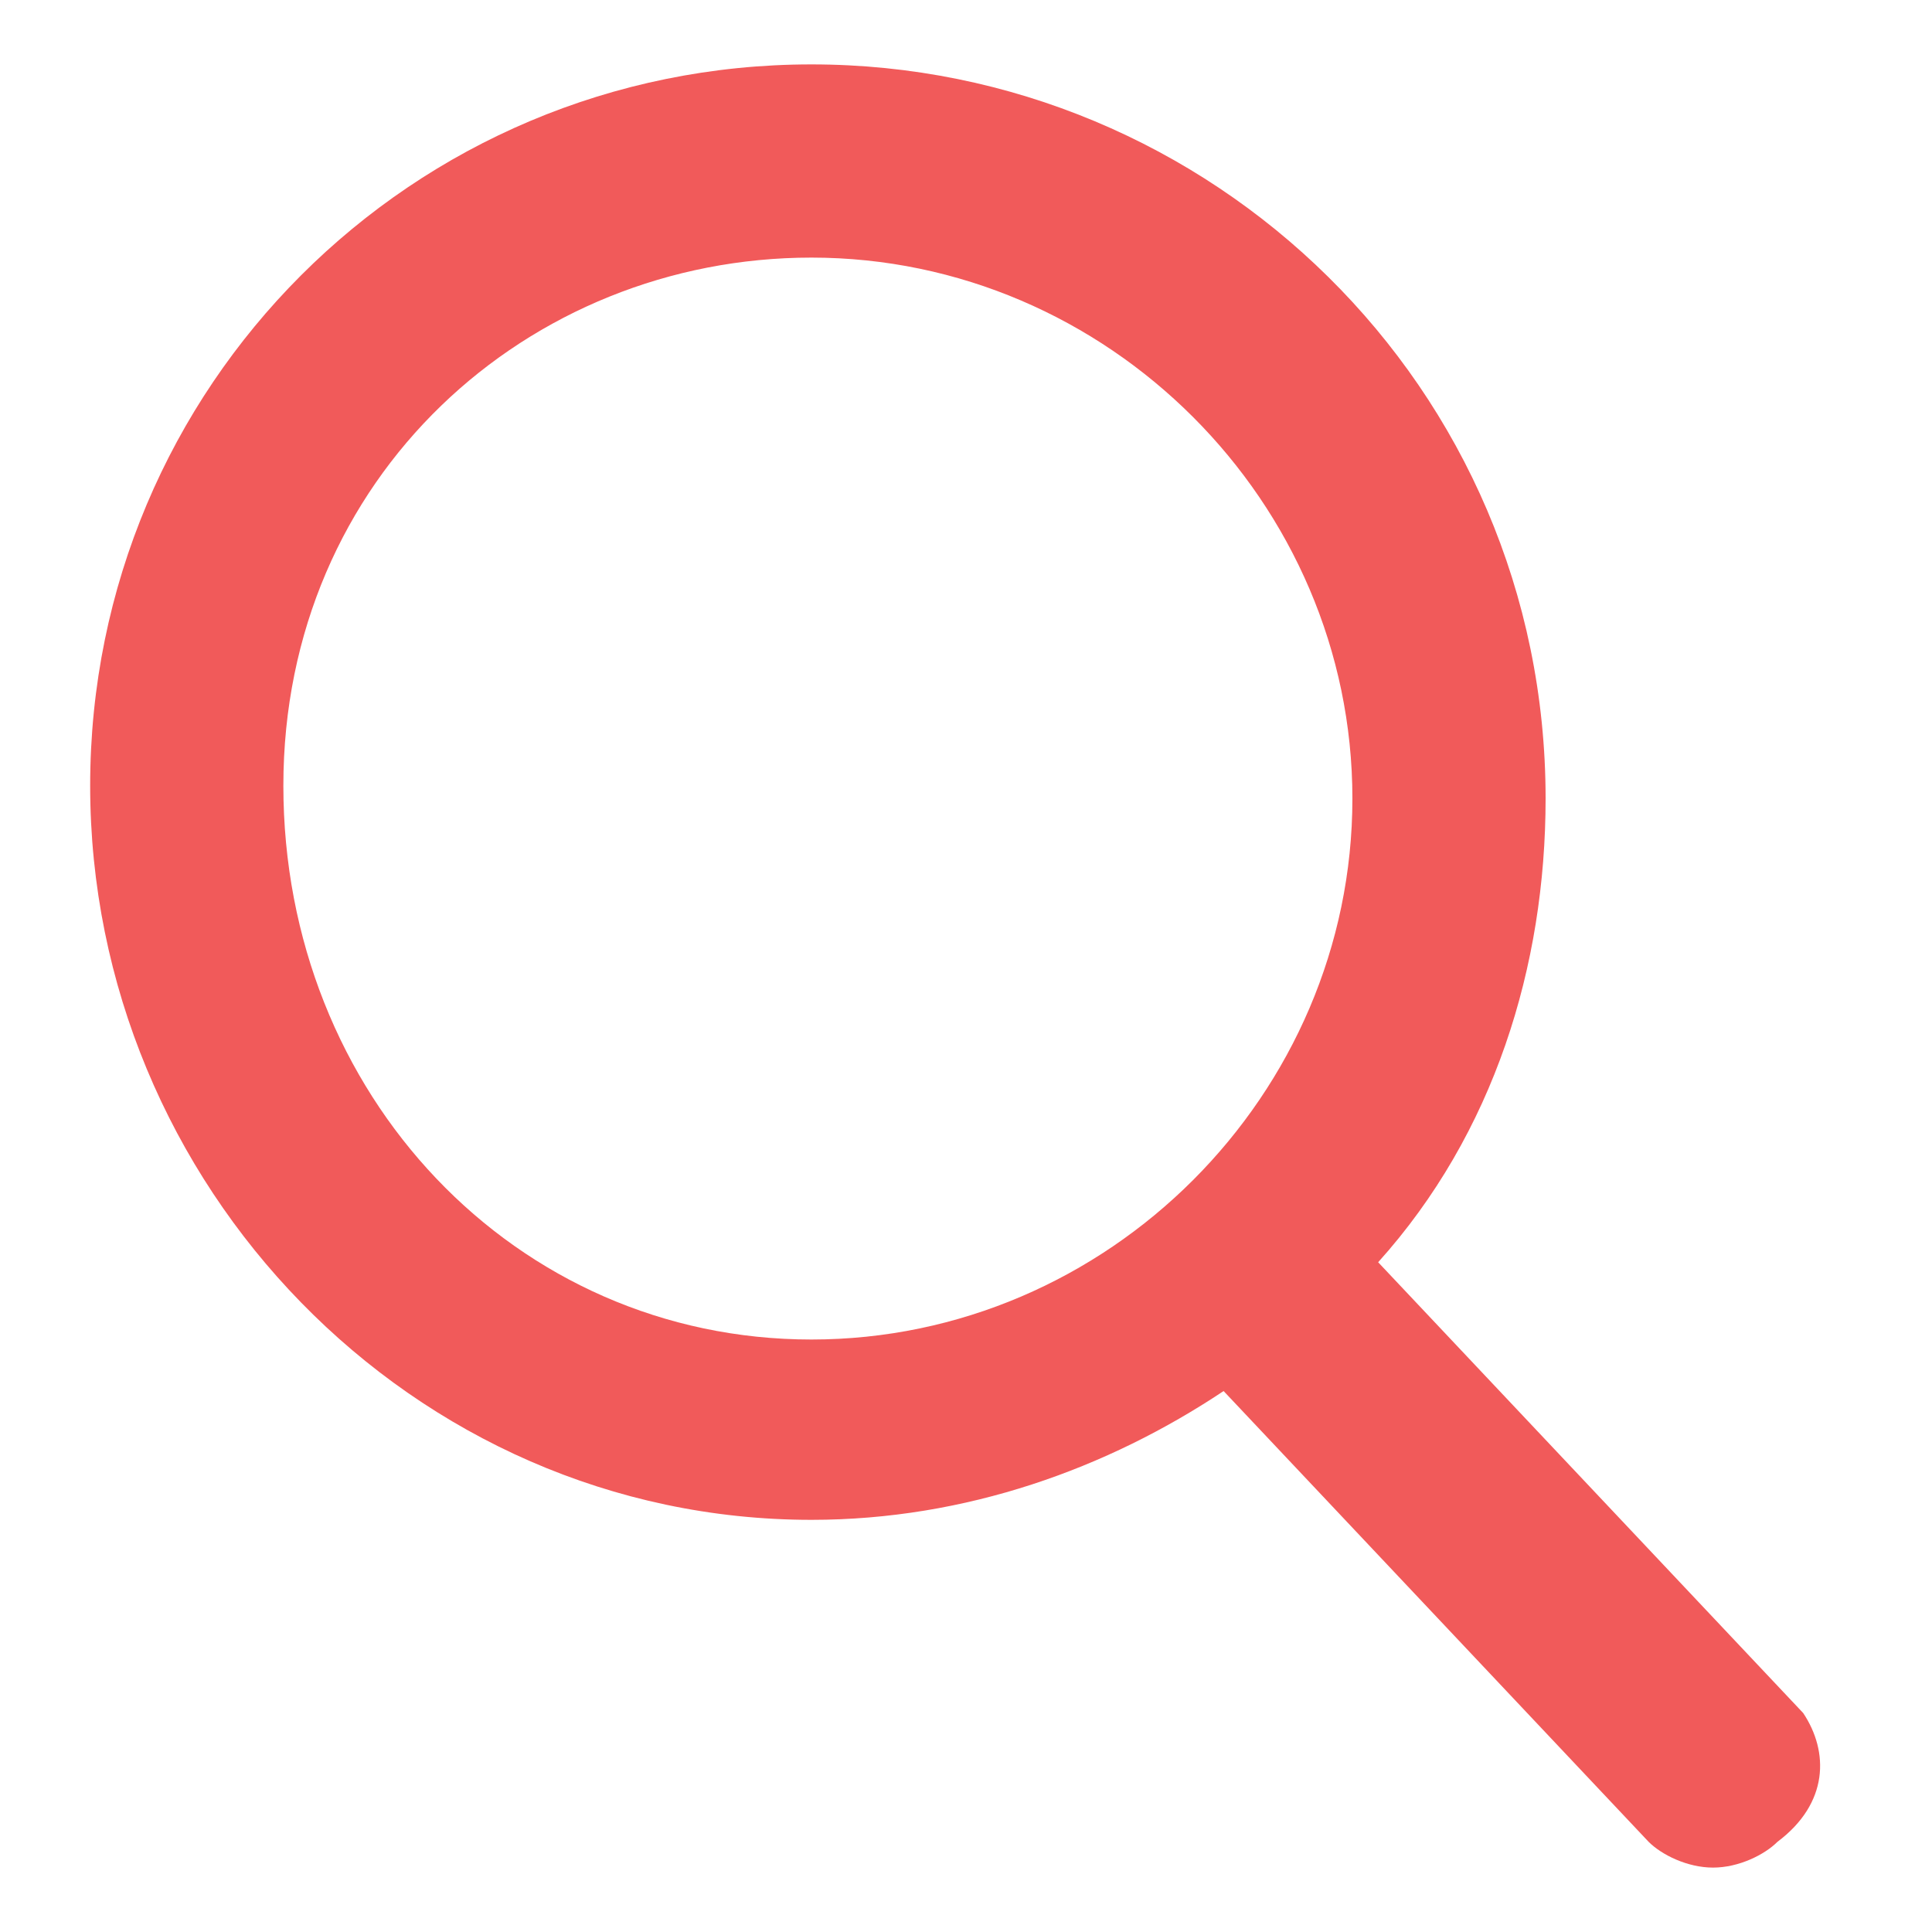 <?xml version="1.0" encoding="utf-8"?>
<!-- Generator: Adobe Illustrator 19.0.0, SVG Export Plug-In . SVG Version: 6.00 Build 0)  -->
<svg version="1.2" baseProfile="tiny" id="Слой_1"
	 xmlns="http://www.w3.org/2000/svg" xmlns:xlink="http://www.w3.org/1999/xlink" x="0px" y="0px" viewBox="0 0 15 15"
	 xml:space="preserve">
<path id="XMLID_2_" fill="#F15A5A" d="M14,13.3l-3.3-3.5c0.9-1,1.3-2.3,1.3-3.6C12,3,9.4,0.5,6.3,0.5S0.7,3,0.7,6.1s2.5,5.7,5.6,5.7
	c1.2,0,2.3-0.4,3.2-1l3.3,3.5c0.1,0.1,0.3,0.2,0.5,0.2c0.2,0,0.4-0.1,0.5-0.2C14.2,14,14.2,13.6,14,13.3z M6.3,2
	c2.3,0,4.2,1.9,4.2,4.2s-1.9,4.2-4.2,4.2S2.2,8.5,2.2,6.1S4.1,2,6.3,2z"/>
</svg>
